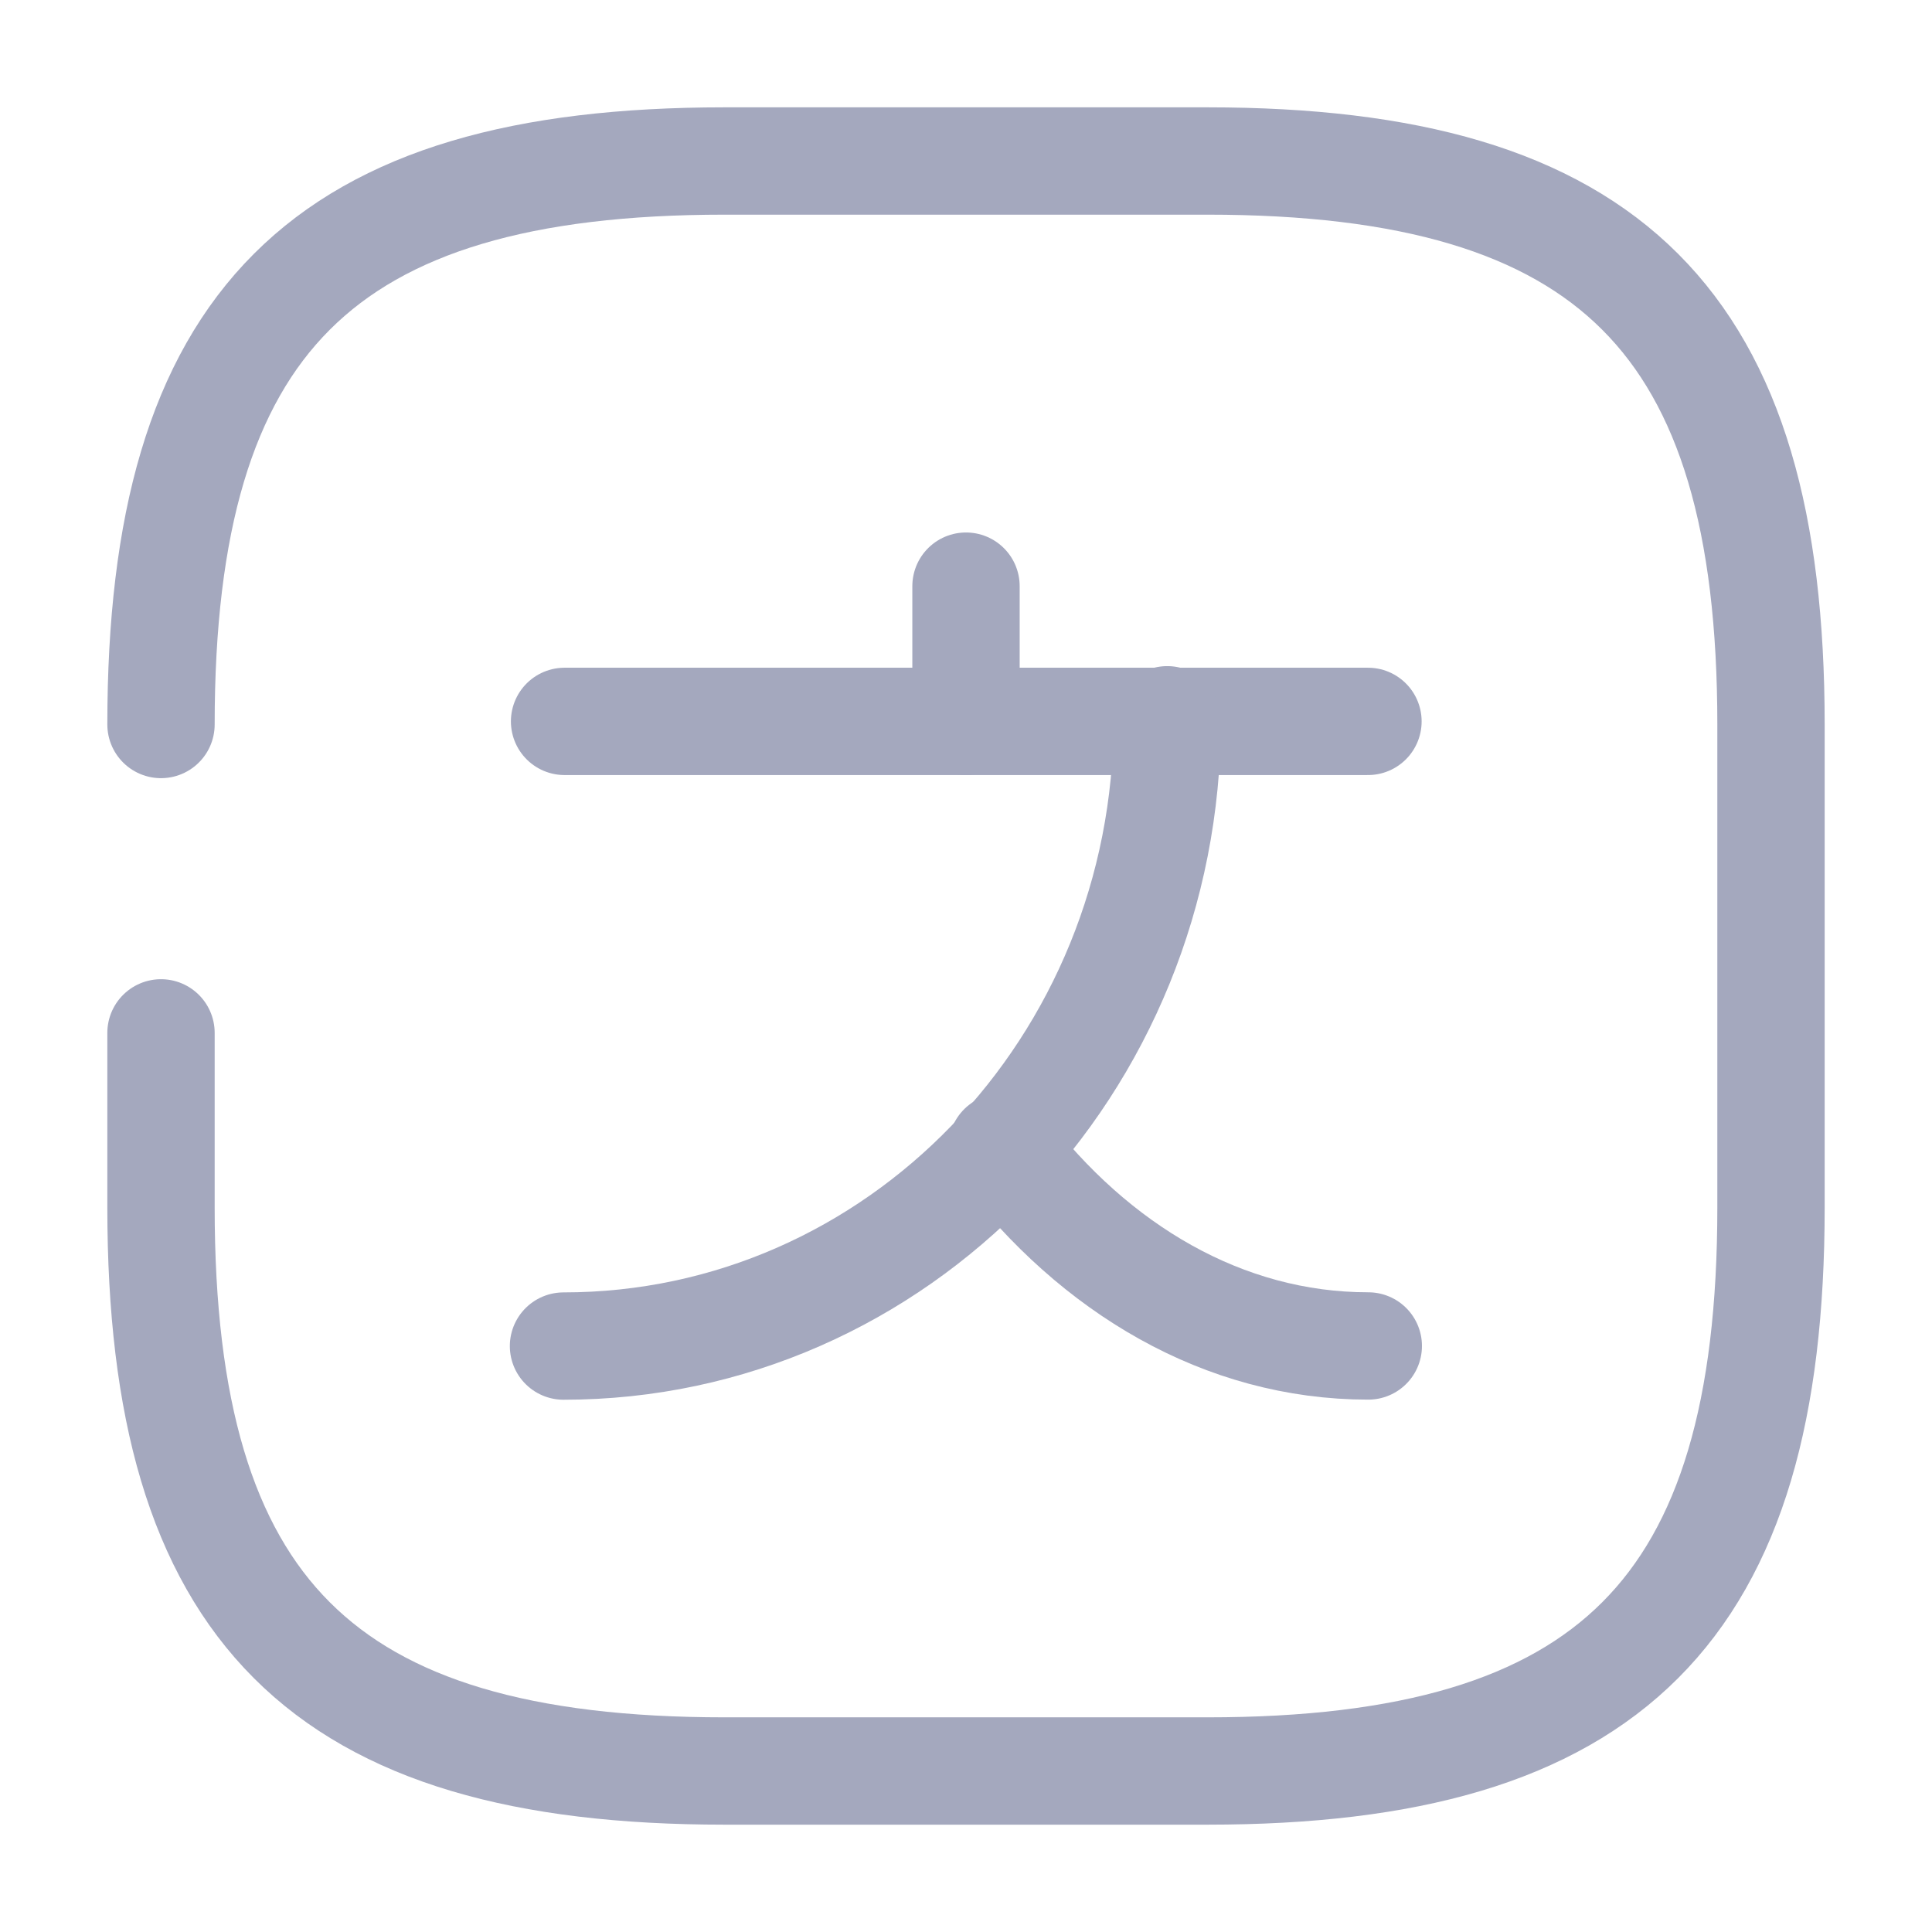 <svg width="18" height="18" viewBox="0 0 18 18" fill="none" xmlns="http://www.w3.org/2000/svg">
<path d="M12.745 6.721H5.26" stroke="#A4A8BE" stroke-linecap="round" stroke-linejoin="round"/>
<path d="M9 5.461V6.721" stroke="#A4A8BE" stroke-linecap="round" stroke-linejoin="round"/>
<path d="M10.875 6.706C10.875 9.931 8.355 12.541 5.25 12.541" stroke="#A4A8BE" stroke-linecap="round" stroke-linejoin="round"/>
<path d="M12.748 12.54C11.398 12.54 10.198 11.82 9.336 10.688" stroke="#A4A8BE" stroke-linecap="round" stroke-linejoin="round"/>
<path d="M1.5 9.623V11.25C1.5 15 3 16.5 6.75 16.5H11.25C15 16.5 16.5 15 16.5 11.25V6.75C16.5 3 15 1.5 11.25 1.5H6.75C3 1.5 1.5 3 1.5 6.75" stroke="#A4A8BE" stroke-linecap="round" stroke-linejoin="round"/>
</svg>
